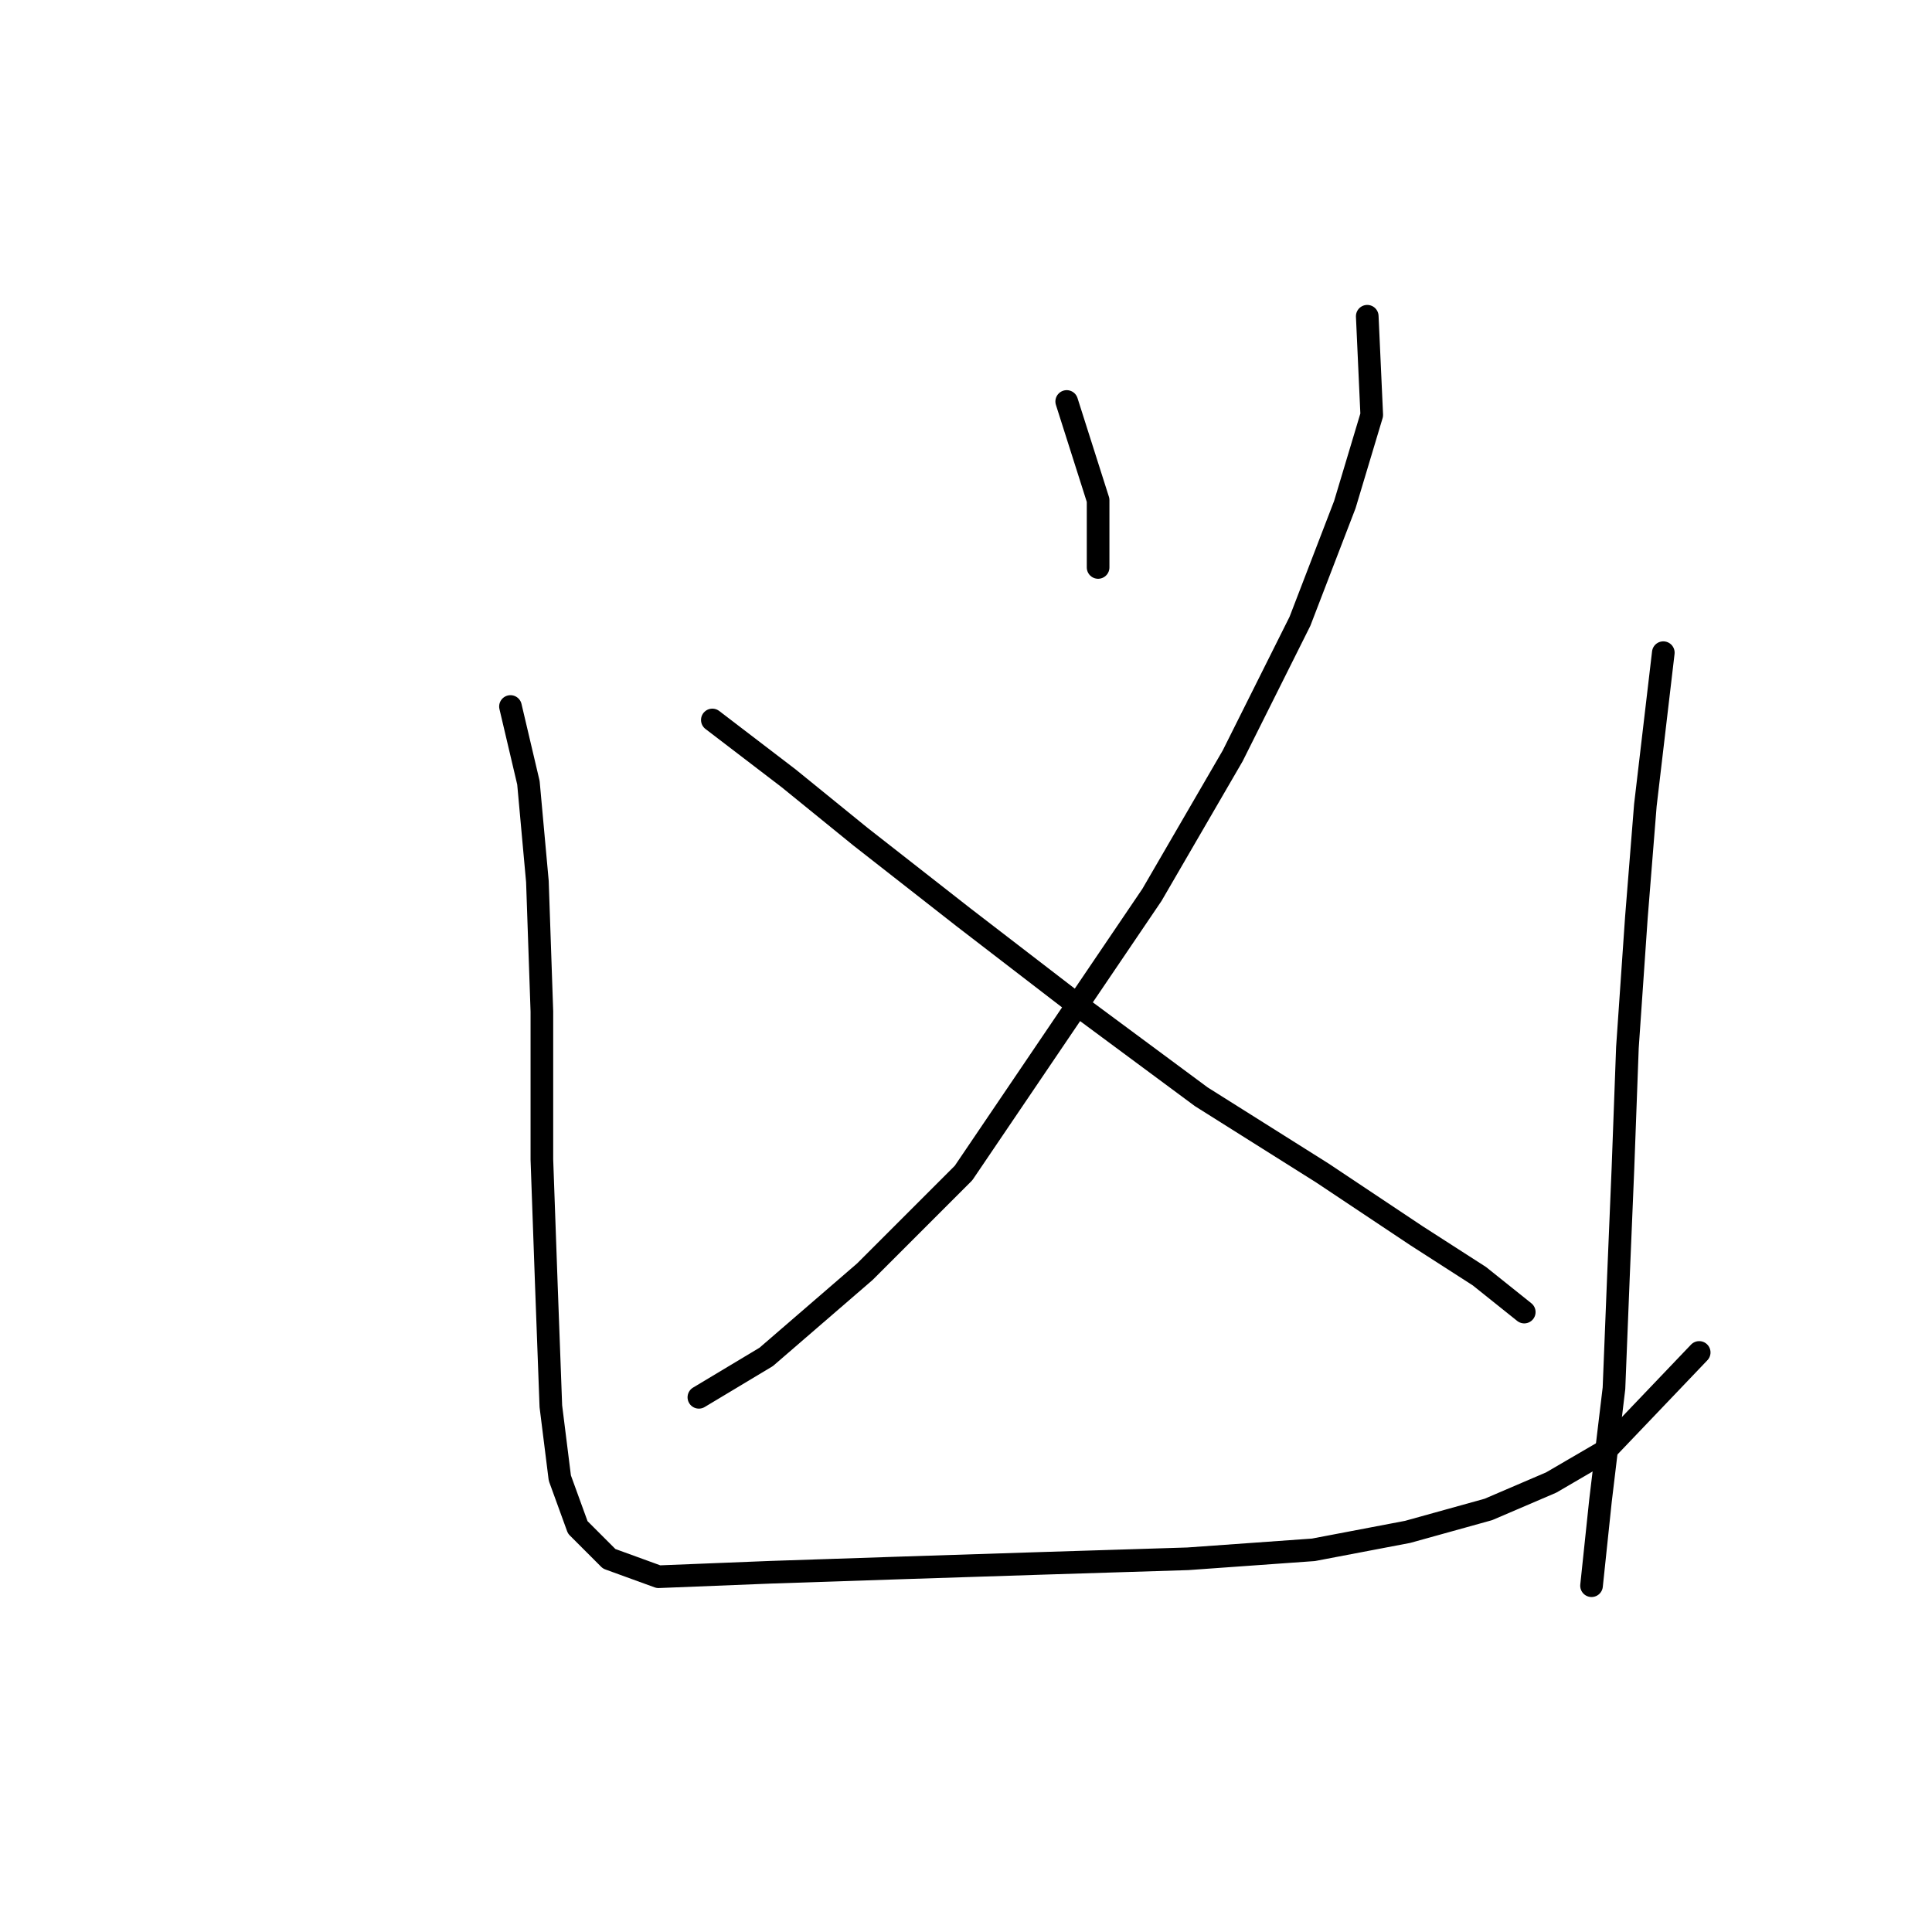 <?xml version="1.0" standalone="no"?>
    <svg width="256" height="256" xmlns="http://www.w3.org/2000/svg" version="1.1">
    <polyline stroke="black" stroke-width="3" stroke-linecap="round" fill="transparent" stroke-linejoin="round" points="141.345 53.198 145.505 66.274 145.505 70.435 145.505 75.19 145.505 75.19 " />
        <polyline stroke="black" stroke-width="3" stroke-linecap="round" fill="transparent" stroke-linejoin="round" points="181.168 41.904 181.763 54.981 178.196 66.868 172.252 82.322 163.337 100.154 152.638 118.579 140.156 137.005 127.674 155.431 114.597 168.507 101.521 179.801 92.605 185.15 92.605 185.15 " />
        <polyline stroke="black" stroke-width="3" stroke-linecap="round" fill="transparent" stroke-linejoin="round" points="94.389 95.399 104.493 103.126 114.003 110.853 127.674 121.551 143.128 133.439 159.176 145.327 175.224 155.431 187.706 163.752 196.028 169.102 201.971 173.857 201.971 173.857 " />
        <polyline stroke="black" stroke-width="3" stroke-linecap="round" fill="transparent" stroke-linejoin="round" points="67.641 93.615 70.019 103.72 71.208 116.796 71.802 134.033 71.802 153.648 72.396 170.291 72.991 186.339 74.18 195.849 76.557 202.387 80.718 206.548 87.256 208.925 102.115 208.331 119.947 207.737 138.373 207.142 157.393 206.548 174.036 205.359 186.518 202.982 197.216 200.01 205.538 196.443 212.67 192.283 225.152 179.206 225.152 179.206 " />
        <polyline stroke="black" stroke-width="3" stroke-linecap="round" fill="transparent" stroke-linejoin="round" points="220.397 86.483 218.02 106.692 216.831 121.551 215.642 138.788 215.048 154.837 214.453 169.102 213.859 183.961 212.076 198.821 210.887 210.114 210.887 210.114 " />
        </svg>